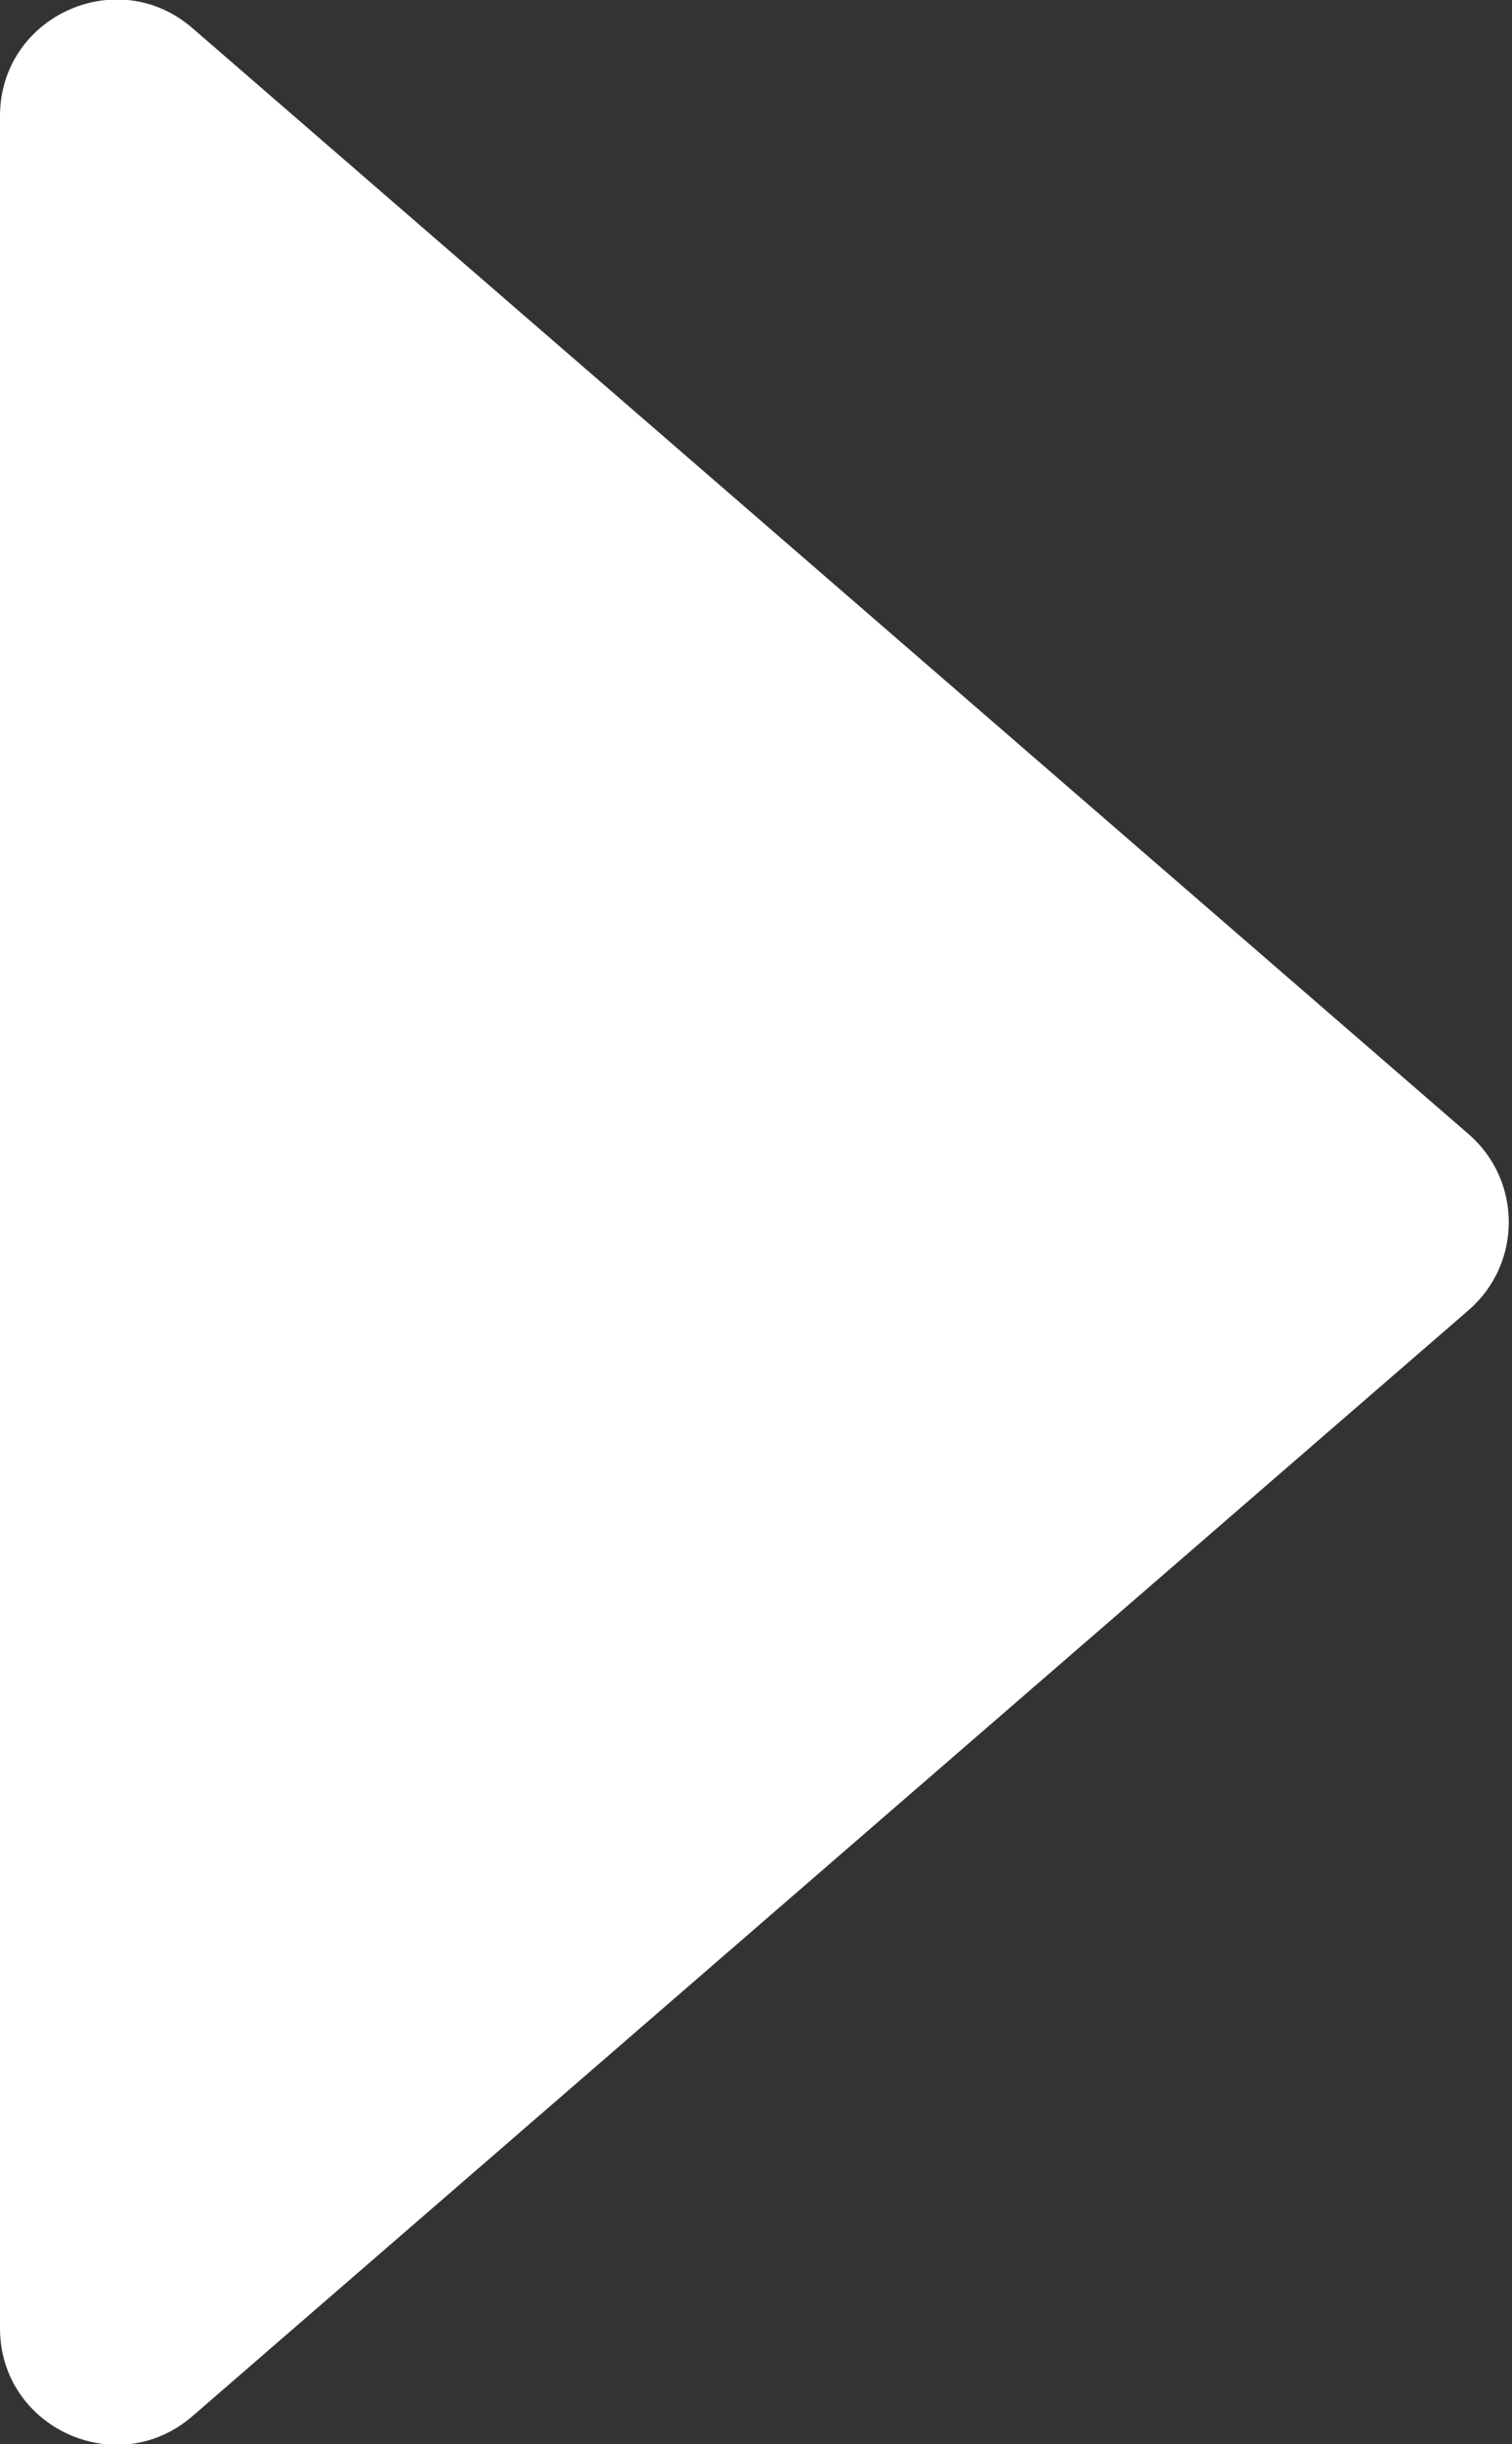<svg width="26" height="42" viewBox="0 0 26 42" fill="none" xmlns="http://www.w3.org/2000/svg">
<rect x="0" y="0" width="26" height="42" fill="#333333" stroke="none"/>
<path d="M25.254 19.488C26.175 20.286 26.175 21.714 25.254 22.512L3.309 41.517C2.014 42.639 0 41.718 0 40.005L0 1.995C0 0.282 2.014 -0.638 3.309 0.483L25.254 19.488Z" fill="white"/>
</svg>

